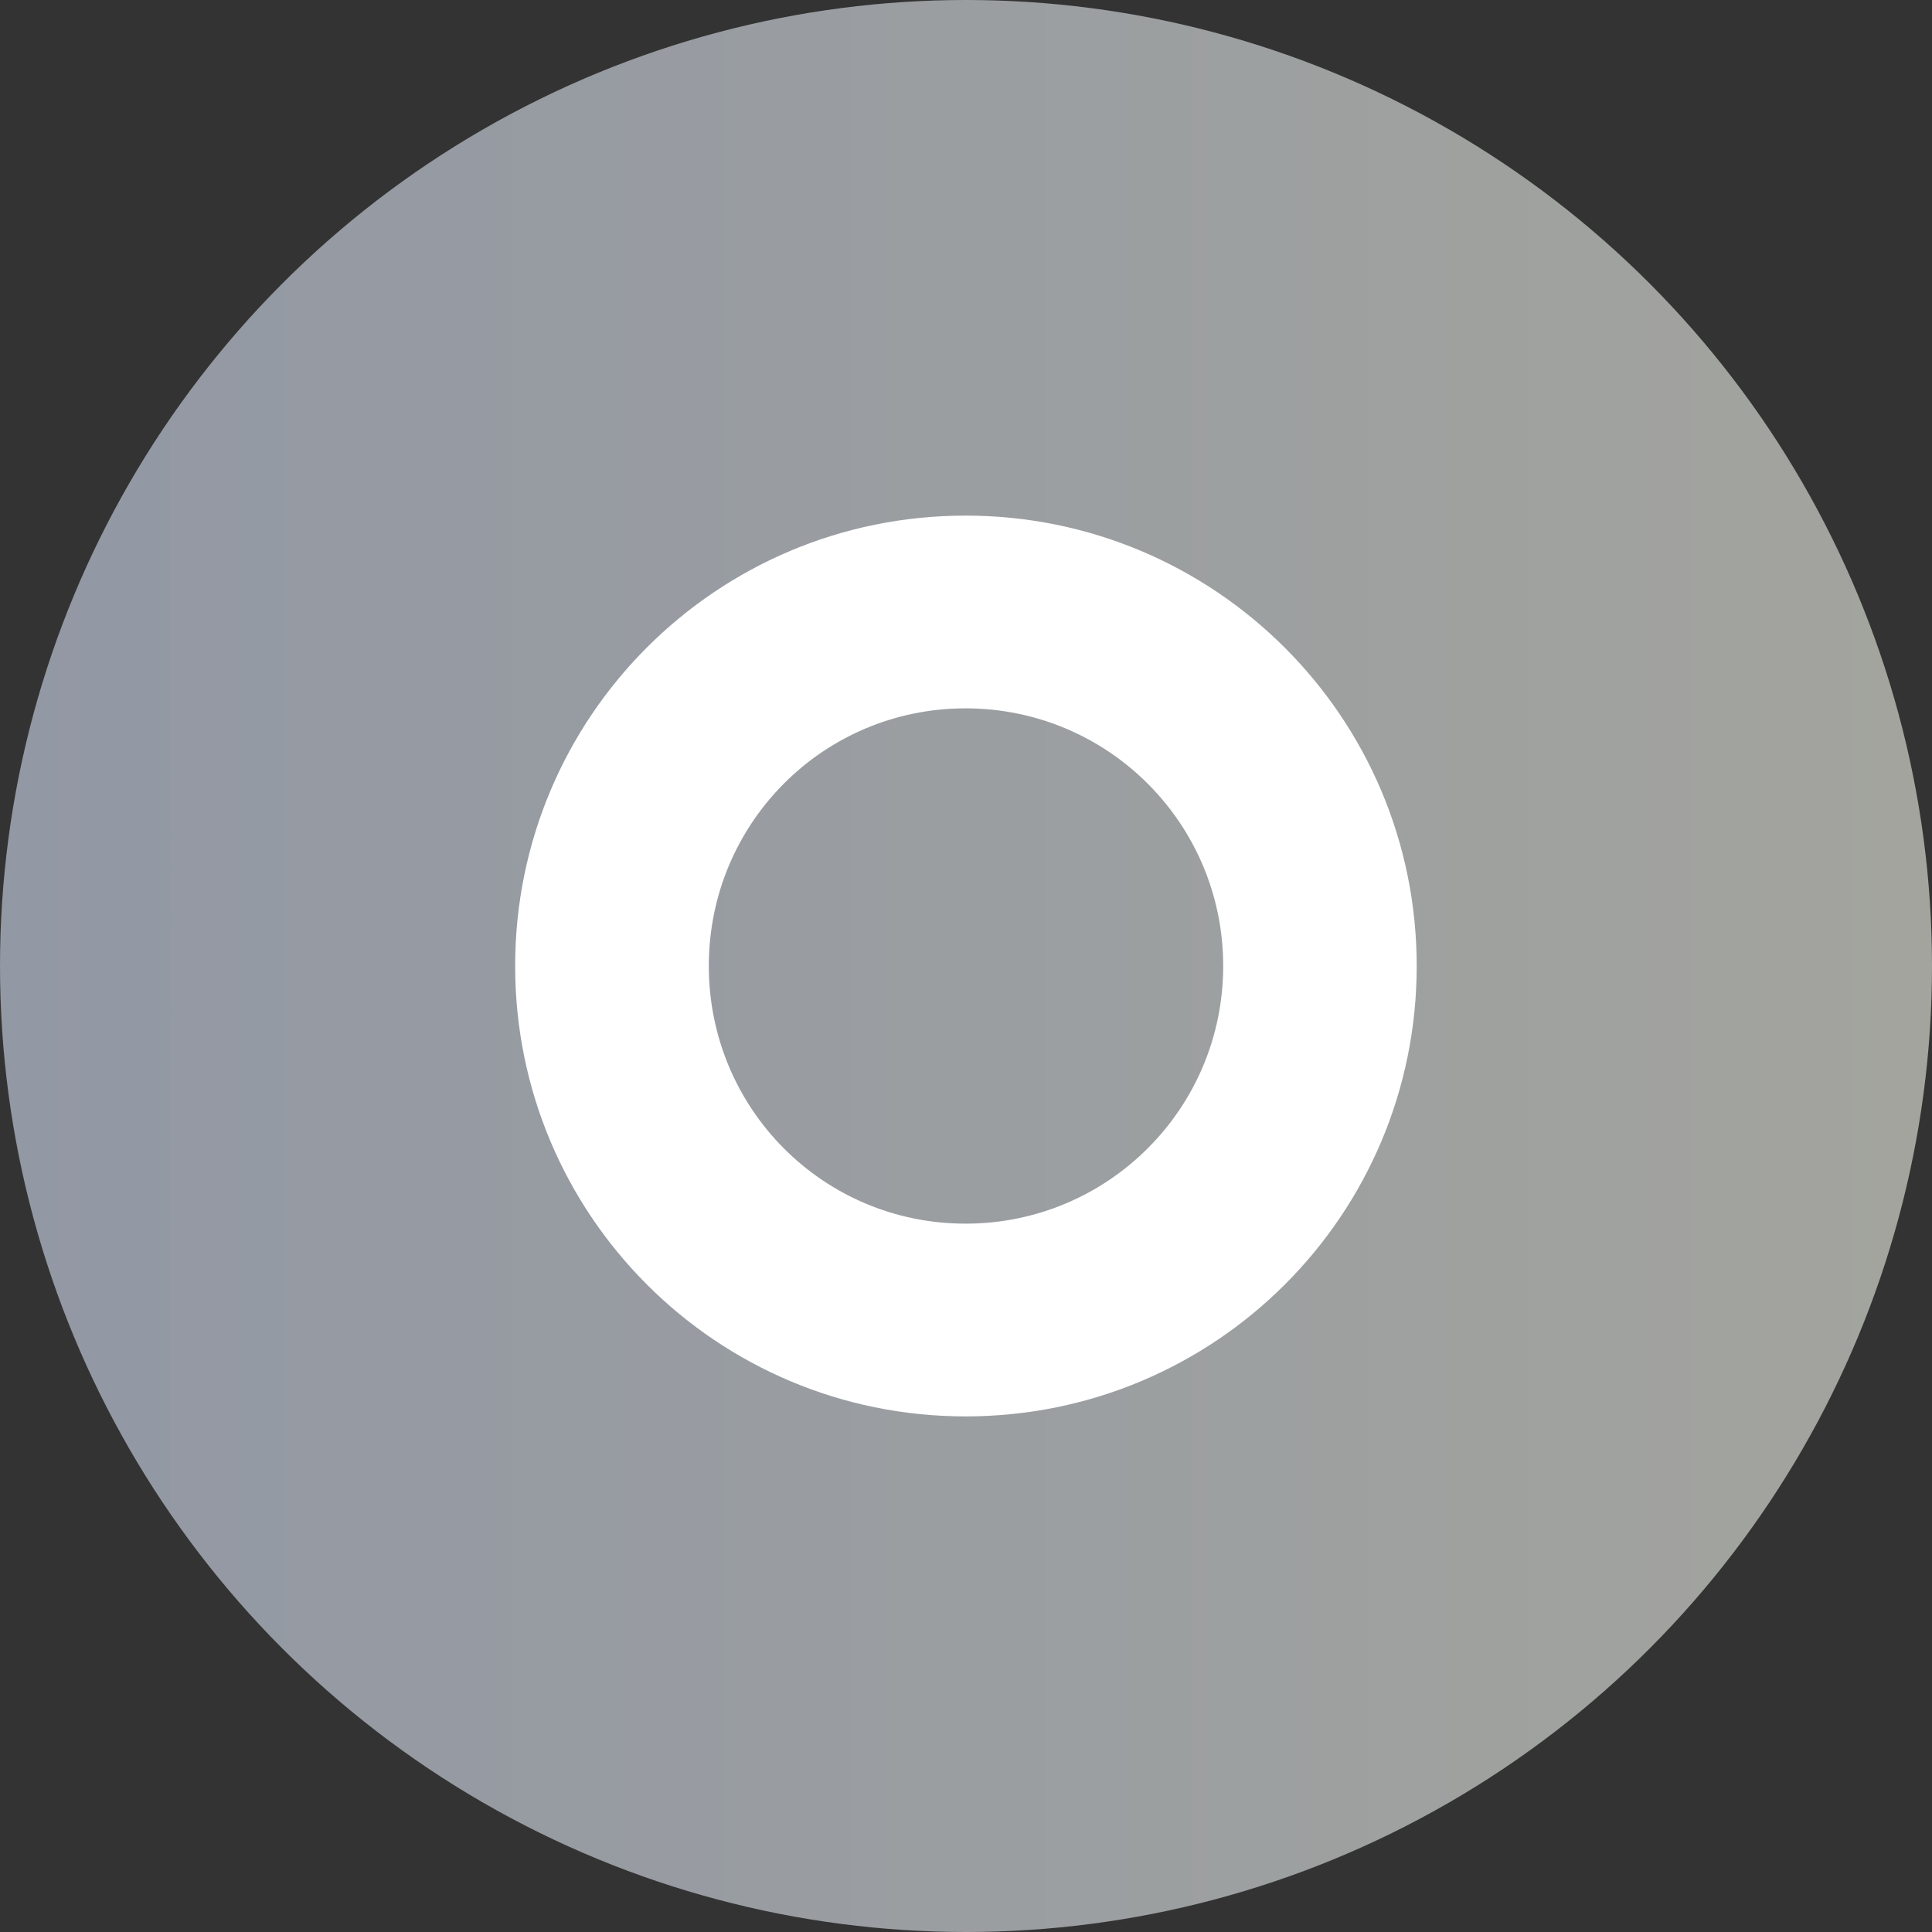 <?xml version="1.0" encoding="UTF-8"?>
<svg id="Capa_2" data-name="Capa 2" xmlns="http://www.w3.org/2000/svg" xmlns:xlink="http://www.w3.org/1999/xlink" viewBox="0 0 128 128">
  <rect x="0" y="0" width="128" height="128" fill="#333333" stroke="none"/>
  <defs>
    <style>
      .cls-1 {
        fill: #fff;
        fill-rule: evenodd;
      }

      .cls-1, .cls-2 {
        stroke-width: 0px;
      }

      .cls-2 {
        fill: url(#Degradado_sin_nombre_10);
      }
    </style>
    <linearGradient id="Degradado_sin_nombre_10" data-name="Degradado sin nombre 10" x1="0" y1="64" x2="128" y2="64" gradientUnits="userSpaceOnUse">
      <stop offset="0" stop-color="#9298a4"/>
      <stop offset="1" stop-color="#a3a49e"/>
    </linearGradient>
  </defs>
  <g id="Capa_1-2" data-name="Capa 1">
    <g>
      <circle class="cls-2" cx="64" cy="64" r="64"/>
      <path id="Oval_11" data-name="Oval 11" class="cls-1" d="m63.97,93.84c-16.5,0-29.84-13.34-29.84-29.84s13.34-29.84,29.84-29.84,29.89,13.34,29.89,29.84-13.34,29.84-29.89,29.84Zm17.07-29.84c0-9.44-7.63-17.07-17.07-17.07s-17.01,7.63-17.01,17.07,7.57,17.07,17.01,17.07,17.07-7.63,17.07-17.07Z"/>
    </g>
  </g>
</svg>